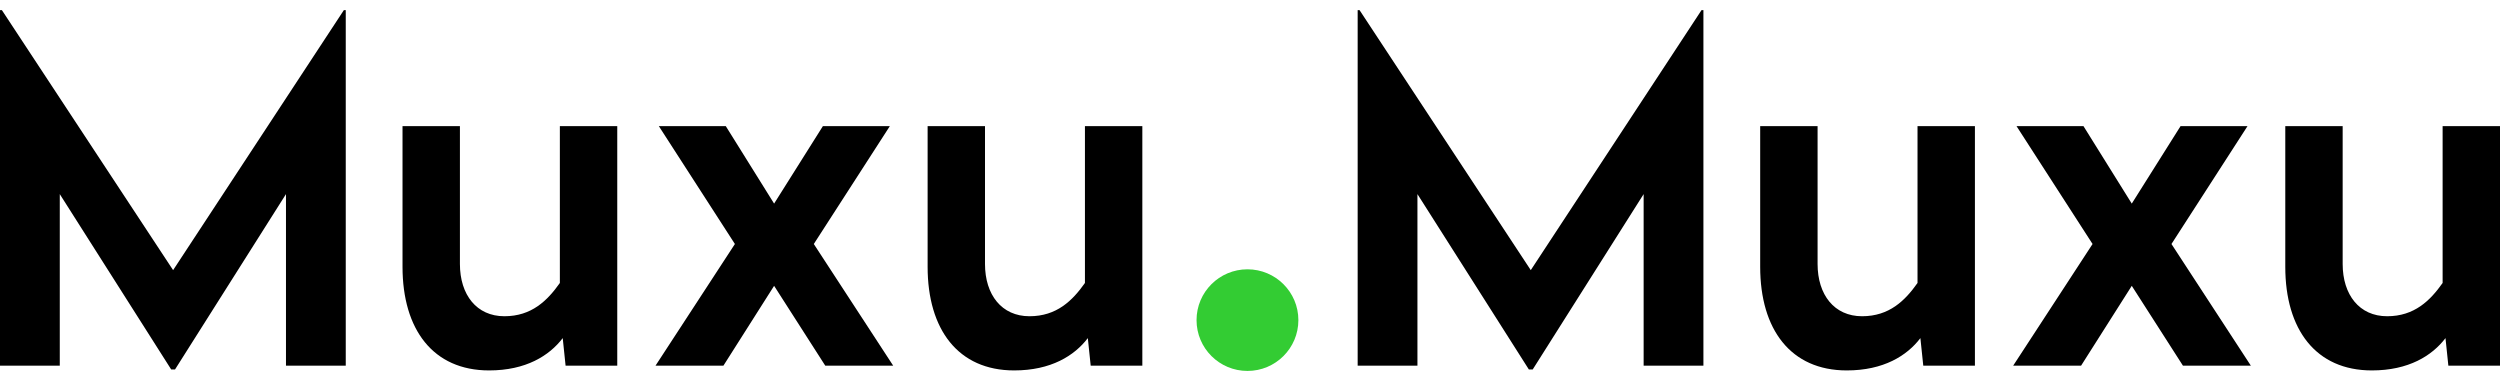 <?xml version="1.0" encoding="UTF-8"?>
<svg width="123px" height="19px" viewBox="0 0 123 19" version="1.1" xmlns="http://www.w3.org/2000/svg" xmlns:xlink="http://www.w3.org/1999/xlink">
    <!-- Generator: Sketch 40.3 (33839) - http://www.bohemiancoding.com/sketch -->
    <title>logo</title>
    <desc>Created with Sketch.</desc>
    <defs></defs>
    <g id="home" stroke="none" stroke-width="1" fill="none" fill-rule="evenodd">
        <g id="header">
            <g id="logo">
                <g transform="translate(0, 0.5)">
                    <path d="M17.011,0 L16.917,0 L8.517,12.791 L0.094,0 L1.42108547e-14,0 L1.42108547e-14,17.491 L2.941,17.491 L2.941,9.05 L8.423,17.678 L8.611,17.678 L14.07,9.05 L14.07,17.491 L17.011,17.491 L17.011,0 Z M30.369,5.706 L27.545,5.706 L27.545,13.422 C26.933,14.288 26.157,15.059 24.816,15.059 C23.451,15.059 22.628,14.007 22.628,12.487 L22.628,5.706 L19.804,5.706 L19.804,12.627 C19.804,15.714 21.31,17.725 24.063,17.725 C25.875,17.725 27.027,17 27.686,16.135 L27.827,17.491 L30.369,17.491 L30.369,5.706 Z M43.78,5.706 L40.486,5.706 L38.086,9.517 L35.709,5.706 L32.415,5.706 L36.157,11.505 L32.251,17.491 L35.592,17.491 L38.086,13.563 L40.603,17.491 L43.945,17.491 L40.039,11.505 L43.78,5.706 Z M56.203,5.706 L53.379,5.706 L53.379,13.422 C52.768,14.288 51.991,15.059 50.65,15.059 C49.285,15.059 48.462,14.007 48.462,12.487 L48.462,5.706 L45.639,5.706 L45.639,12.627 C45.639,15.714 47.144,17.725 49.897,17.725 C51.709,17.725 52.862,17 53.521,16.135 L53.662,17.491 L56.203,17.491 L56.203,5.706 Z M83.808,0 L83.714,0 L75.314,12.791 L66.891,0 L66.797,0 L66.797,17.491 L69.738,17.491 L69.738,9.05 L75.22,17.678 L75.409,17.678 L80.867,9.05 L80.867,17.491 L83.808,17.491 L83.808,0 Z M97.166,5.706 L94.342,5.706 L94.342,13.422 C93.73,14.288 92.954,15.059 91.613,15.059 C90.248,15.059 89.425,14.007 89.425,12.487 L89.425,5.706 L86.601,5.706 L86.601,12.627 C86.601,15.714 88.107,17.725 90.86,17.725 C92.672,17.725 93.825,17 94.483,16.135 L94.625,17.491 L97.166,17.491 L97.166,5.706 Z M110.577,5.706 L107.283,5.706 L104.883,9.517 L102.507,5.706 L99.213,5.706 L102.954,11.505 L99.048,17.491 L102.389,17.491 L104.883,13.563 L107.401,17.491 L110.742,17.491 L106.836,11.505 L110.577,5.706 Z M123,5.706 L120.177,5.706 L120.177,13.422 C119.565,14.288 118.788,15.059 117.447,15.059 C116.083,15.059 115.259,14.007 115.259,12.487 L115.259,5.706 L112.436,5.706 L112.436,12.627 C112.436,15.714 113.941,17.725 116.694,17.725 C118.506,17.725 119.659,17 120.318,16.135 L120.459,17.491 L123,17.491 L123,5.706 Z" id="Muxu.Muxu" fill="#000000"></path>
                    <ellipse id="dot" fill="#33CC33" cx="61.375" cy="15.25" rx="2.505" ry="2.5"></ellipse>
                </g>
            </g>
        </g>
    </g>
</svg>